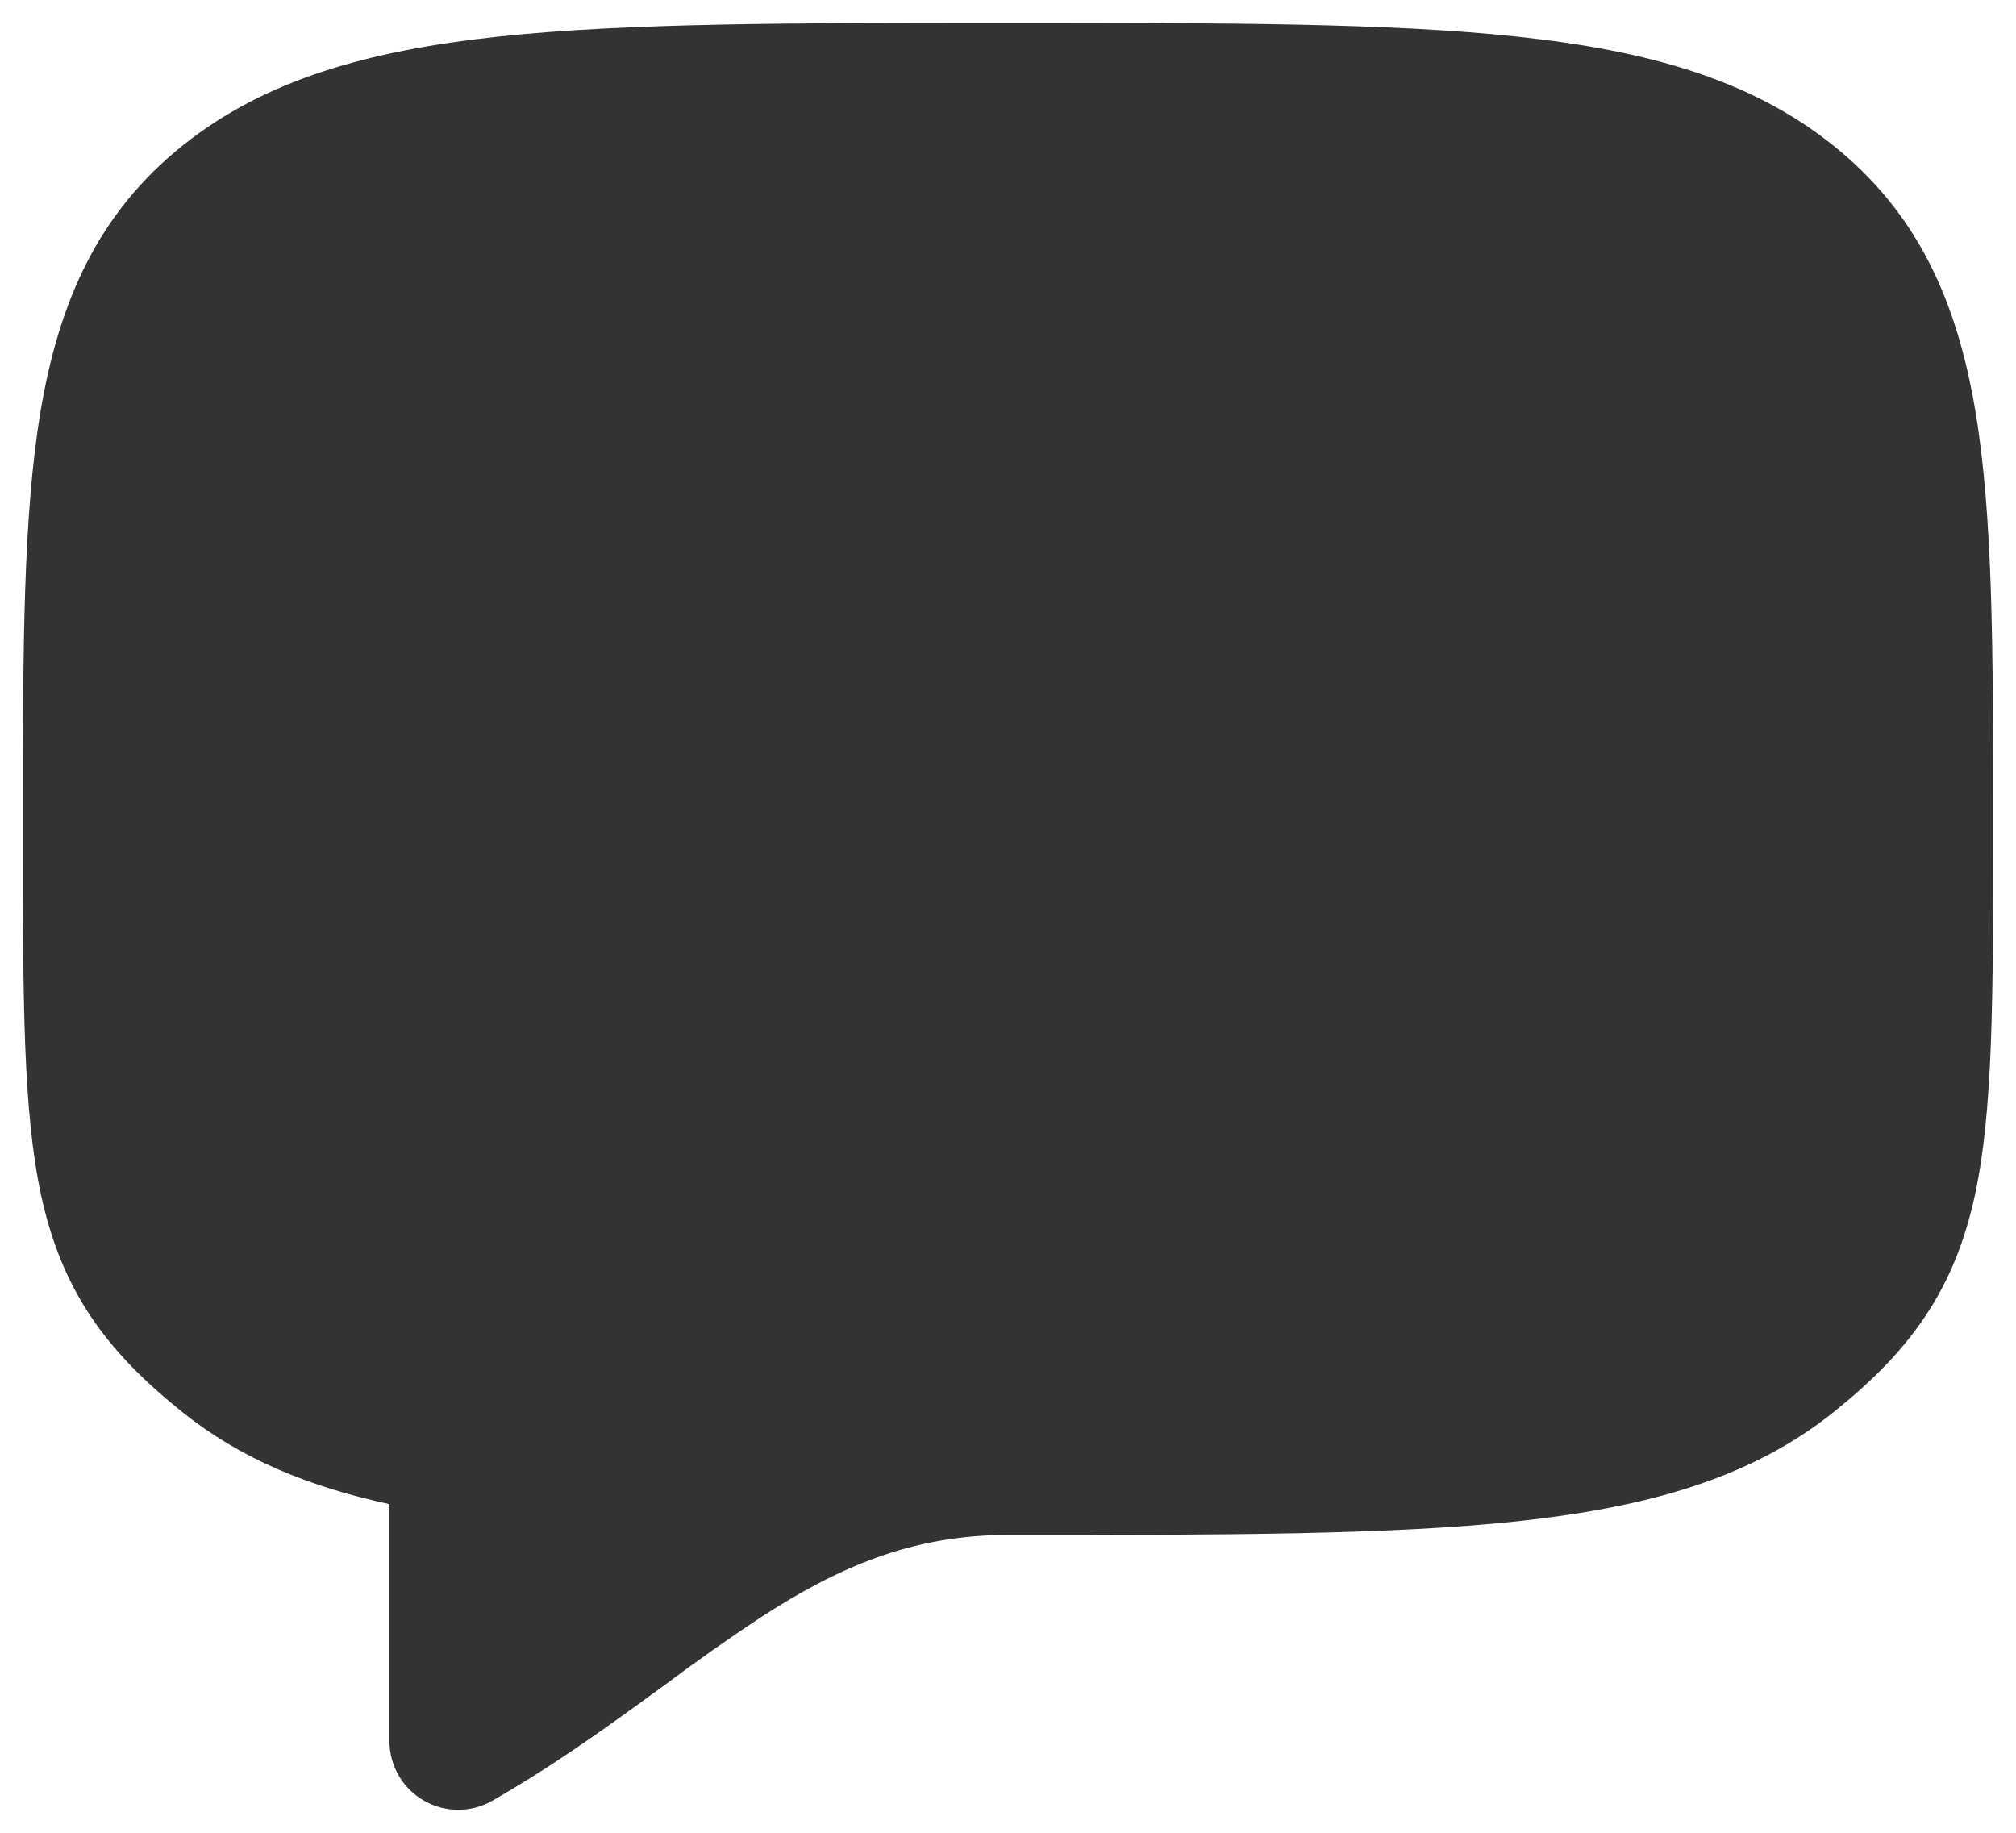 <svg width="22" height="20" viewBox="0 0 22 20" fill="none" xmlns="http://www.w3.org/2000/svg">
<path d="M10.953 0.25C8.636 0.25 6.835 0.25 5.433 0.4C4.015 0.553 2.892 0.87 1.996 1.586C1.076 2.322 0.646 3.279 0.443 4.486C0.25 5.638 0.25 7.104 0.25 8.932V9.115C0.25 10.897 0.25 12.13 0.45 13.049C0.558 13.544 0.728 13.974 0.995 14.372C1.259 14.764 1.595 15.094 1.996 15.414C2.627 15.919 3.371 16.224 4.25 16.414V19C4.25 19.131 4.285 19.261 4.35 19.374C4.416 19.488 4.511 19.583 4.624 19.648C4.738 19.714 4.867 19.749 4.998 19.749C5.13 19.75 5.259 19.715 5.373 19.65C5.959 19.315 6.478 18.95 6.953 18.606L7.257 18.385C7.595 18.132 7.941 17.888 8.293 17.655C9.137 17.107 9.943 16.75 11 16.75H11.047C13.364 16.75 15.165 16.75 16.567 16.6C17.985 16.447 19.108 16.13 20.004 15.414C20.404 15.094 20.741 14.764 21.004 14.372C21.272 13.974 21.442 13.544 21.55 13.049C21.75 12.13 21.75 10.897 21.75 9.115V8.932C21.75 7.104 21.75 5.638 21.557 4.487C21.354 3.279 20.924 2.322 20.004 1.586C19.108 0.869 17.985 0.553 16.567 0.401C15.165 0.25 13.364 0.25 11.047 0.25H10.953Z" fill="black" fill-opacity="0.8"/>
</svg>
